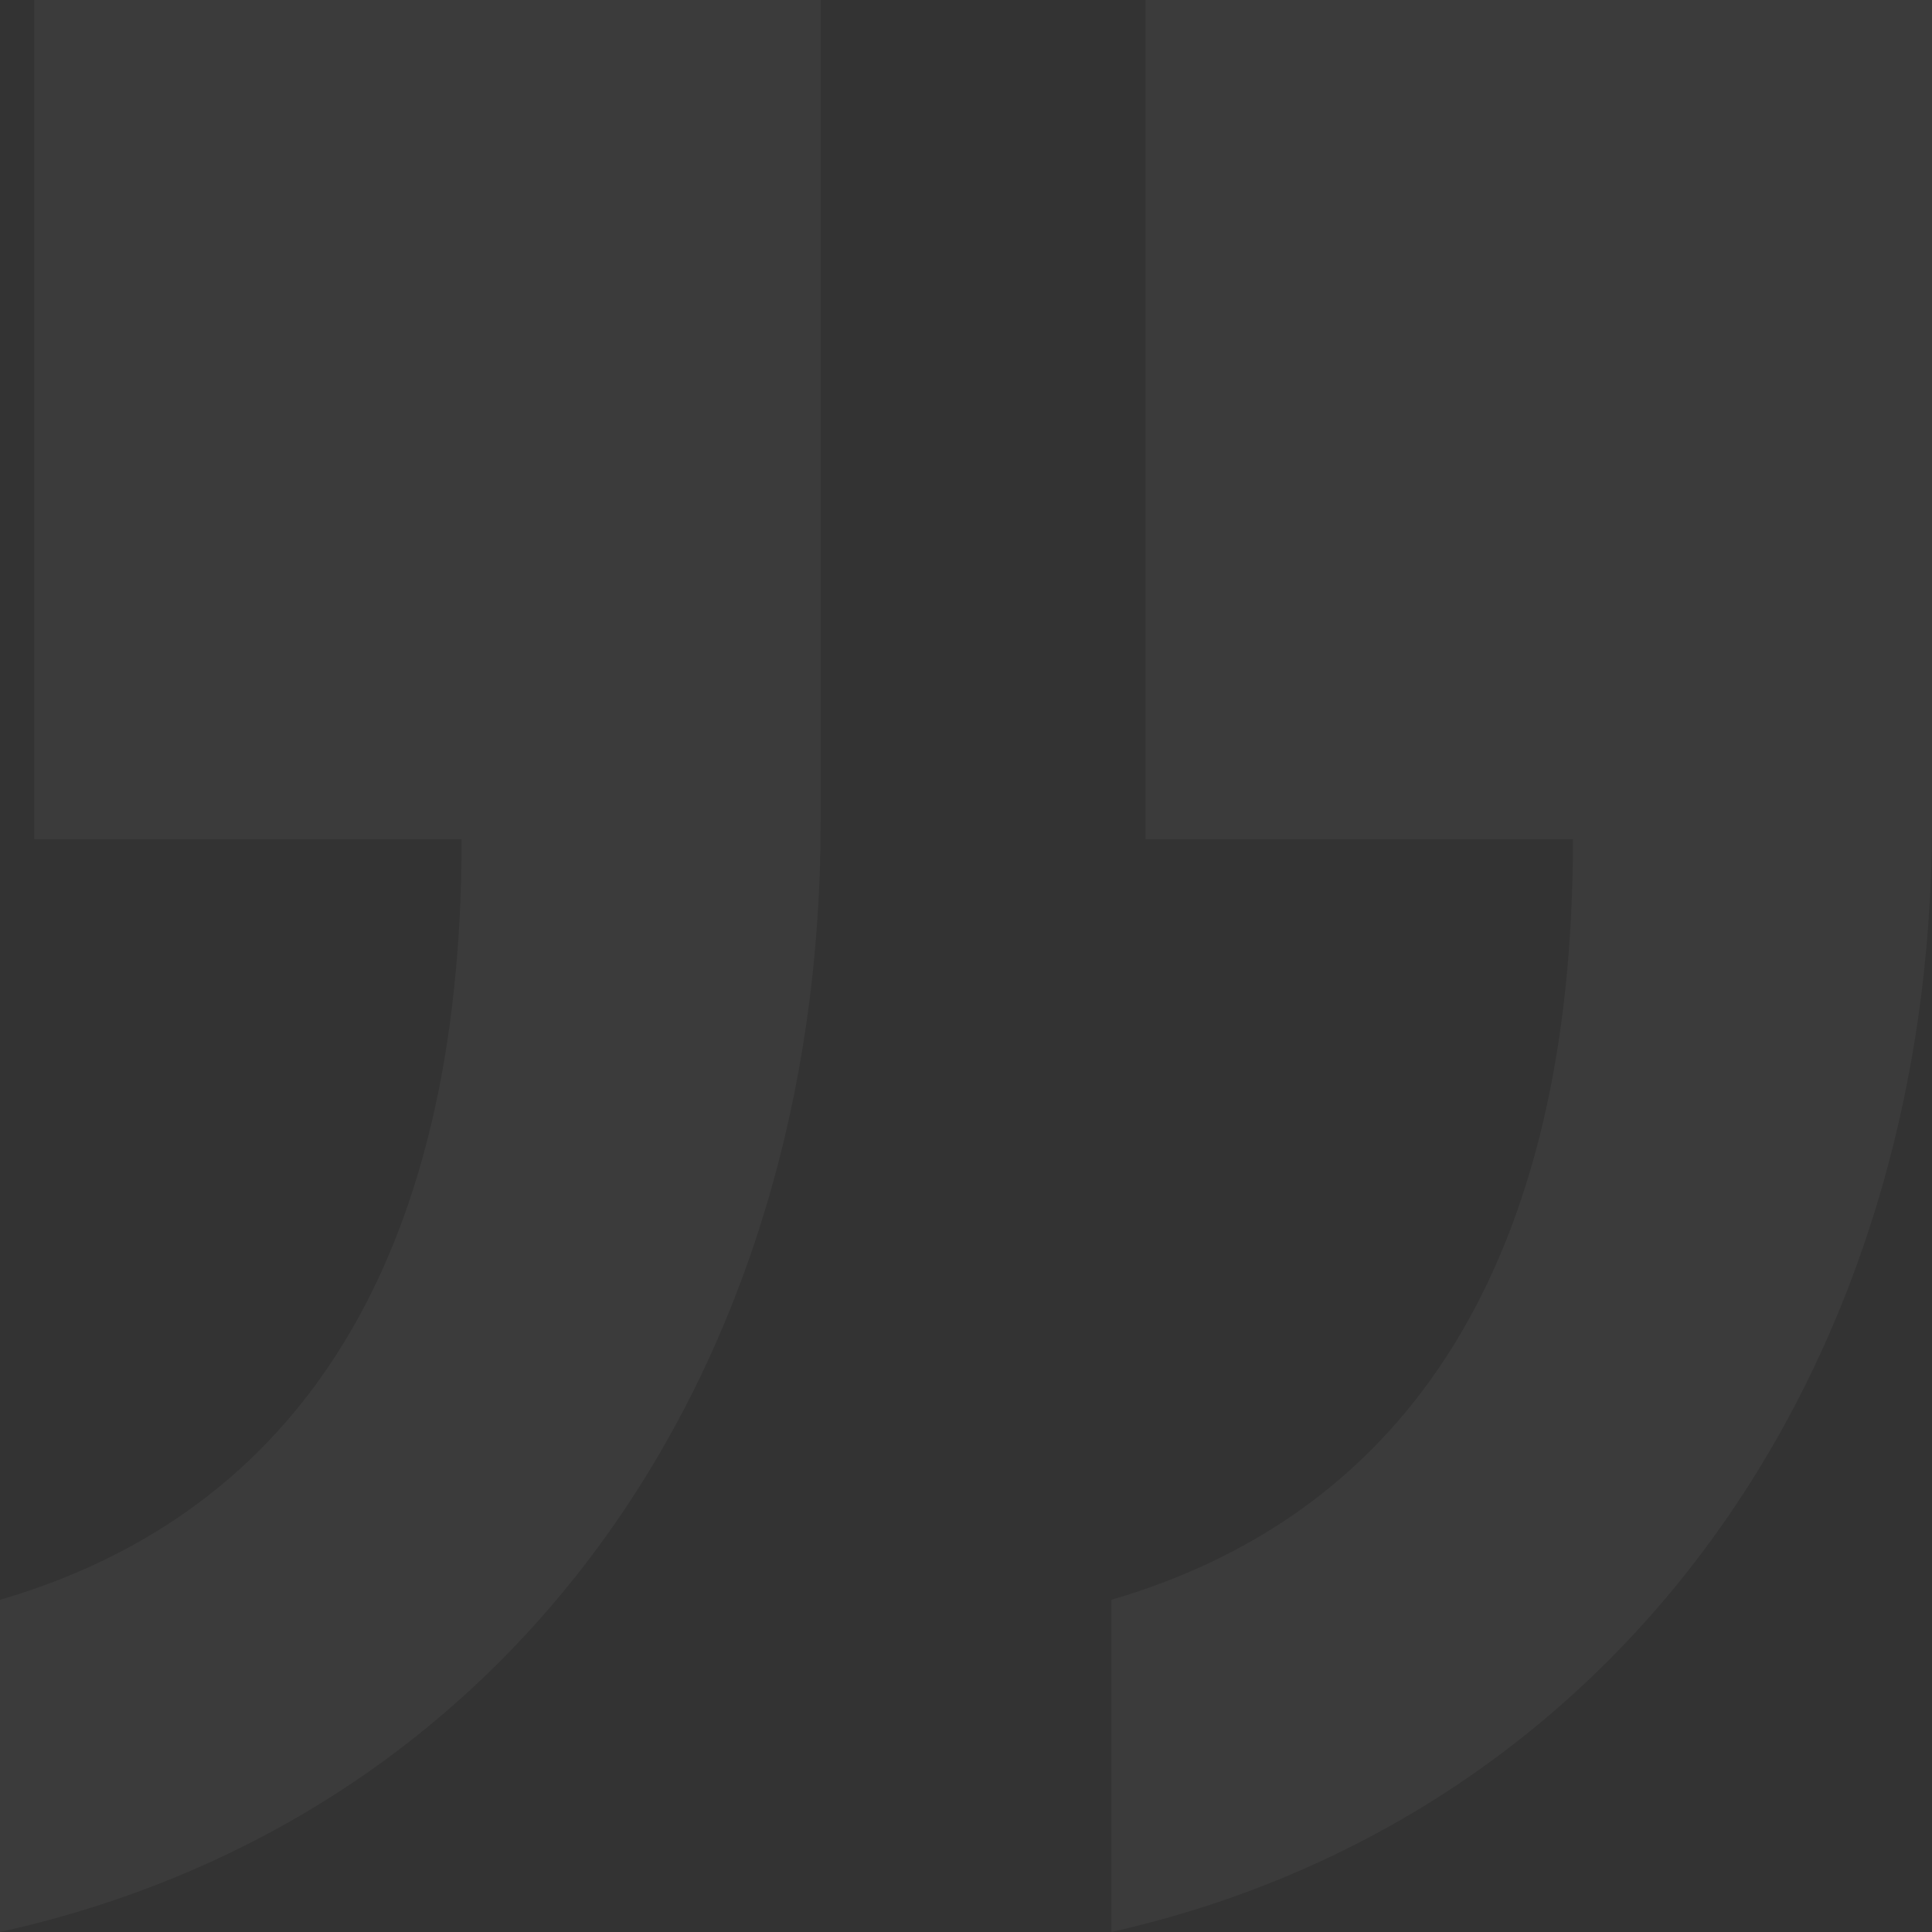<svg width="106" height="106" viewBox="0 0 106 106" fill="none" xmlns="http://www.w3.org/2000/svg">
<rect x="0" y="0" width="106" height="106" fill="#333333" stroke="none"/>
<path d="M60.974 106C88.646 99.765 106 75.303 106 45.086L106 0L62.85 -3.77233e-06L62.85 46.045L86.301 46.045C86.301 69.068 77.389 82.977 60.974 87.774L60.974 106ZM0 106C28.142 99.765 45.027 75.303 45.027 45.086L45.027 -5.33047e-06L1.876 -9.1028e-06L1.876 46.045L25.328 46.045C25.327 69.068 16.416 82.977 1.59339e-06 87.774L0 106Z" fill="white" fill-opacity="0.04"/>
</svg>
